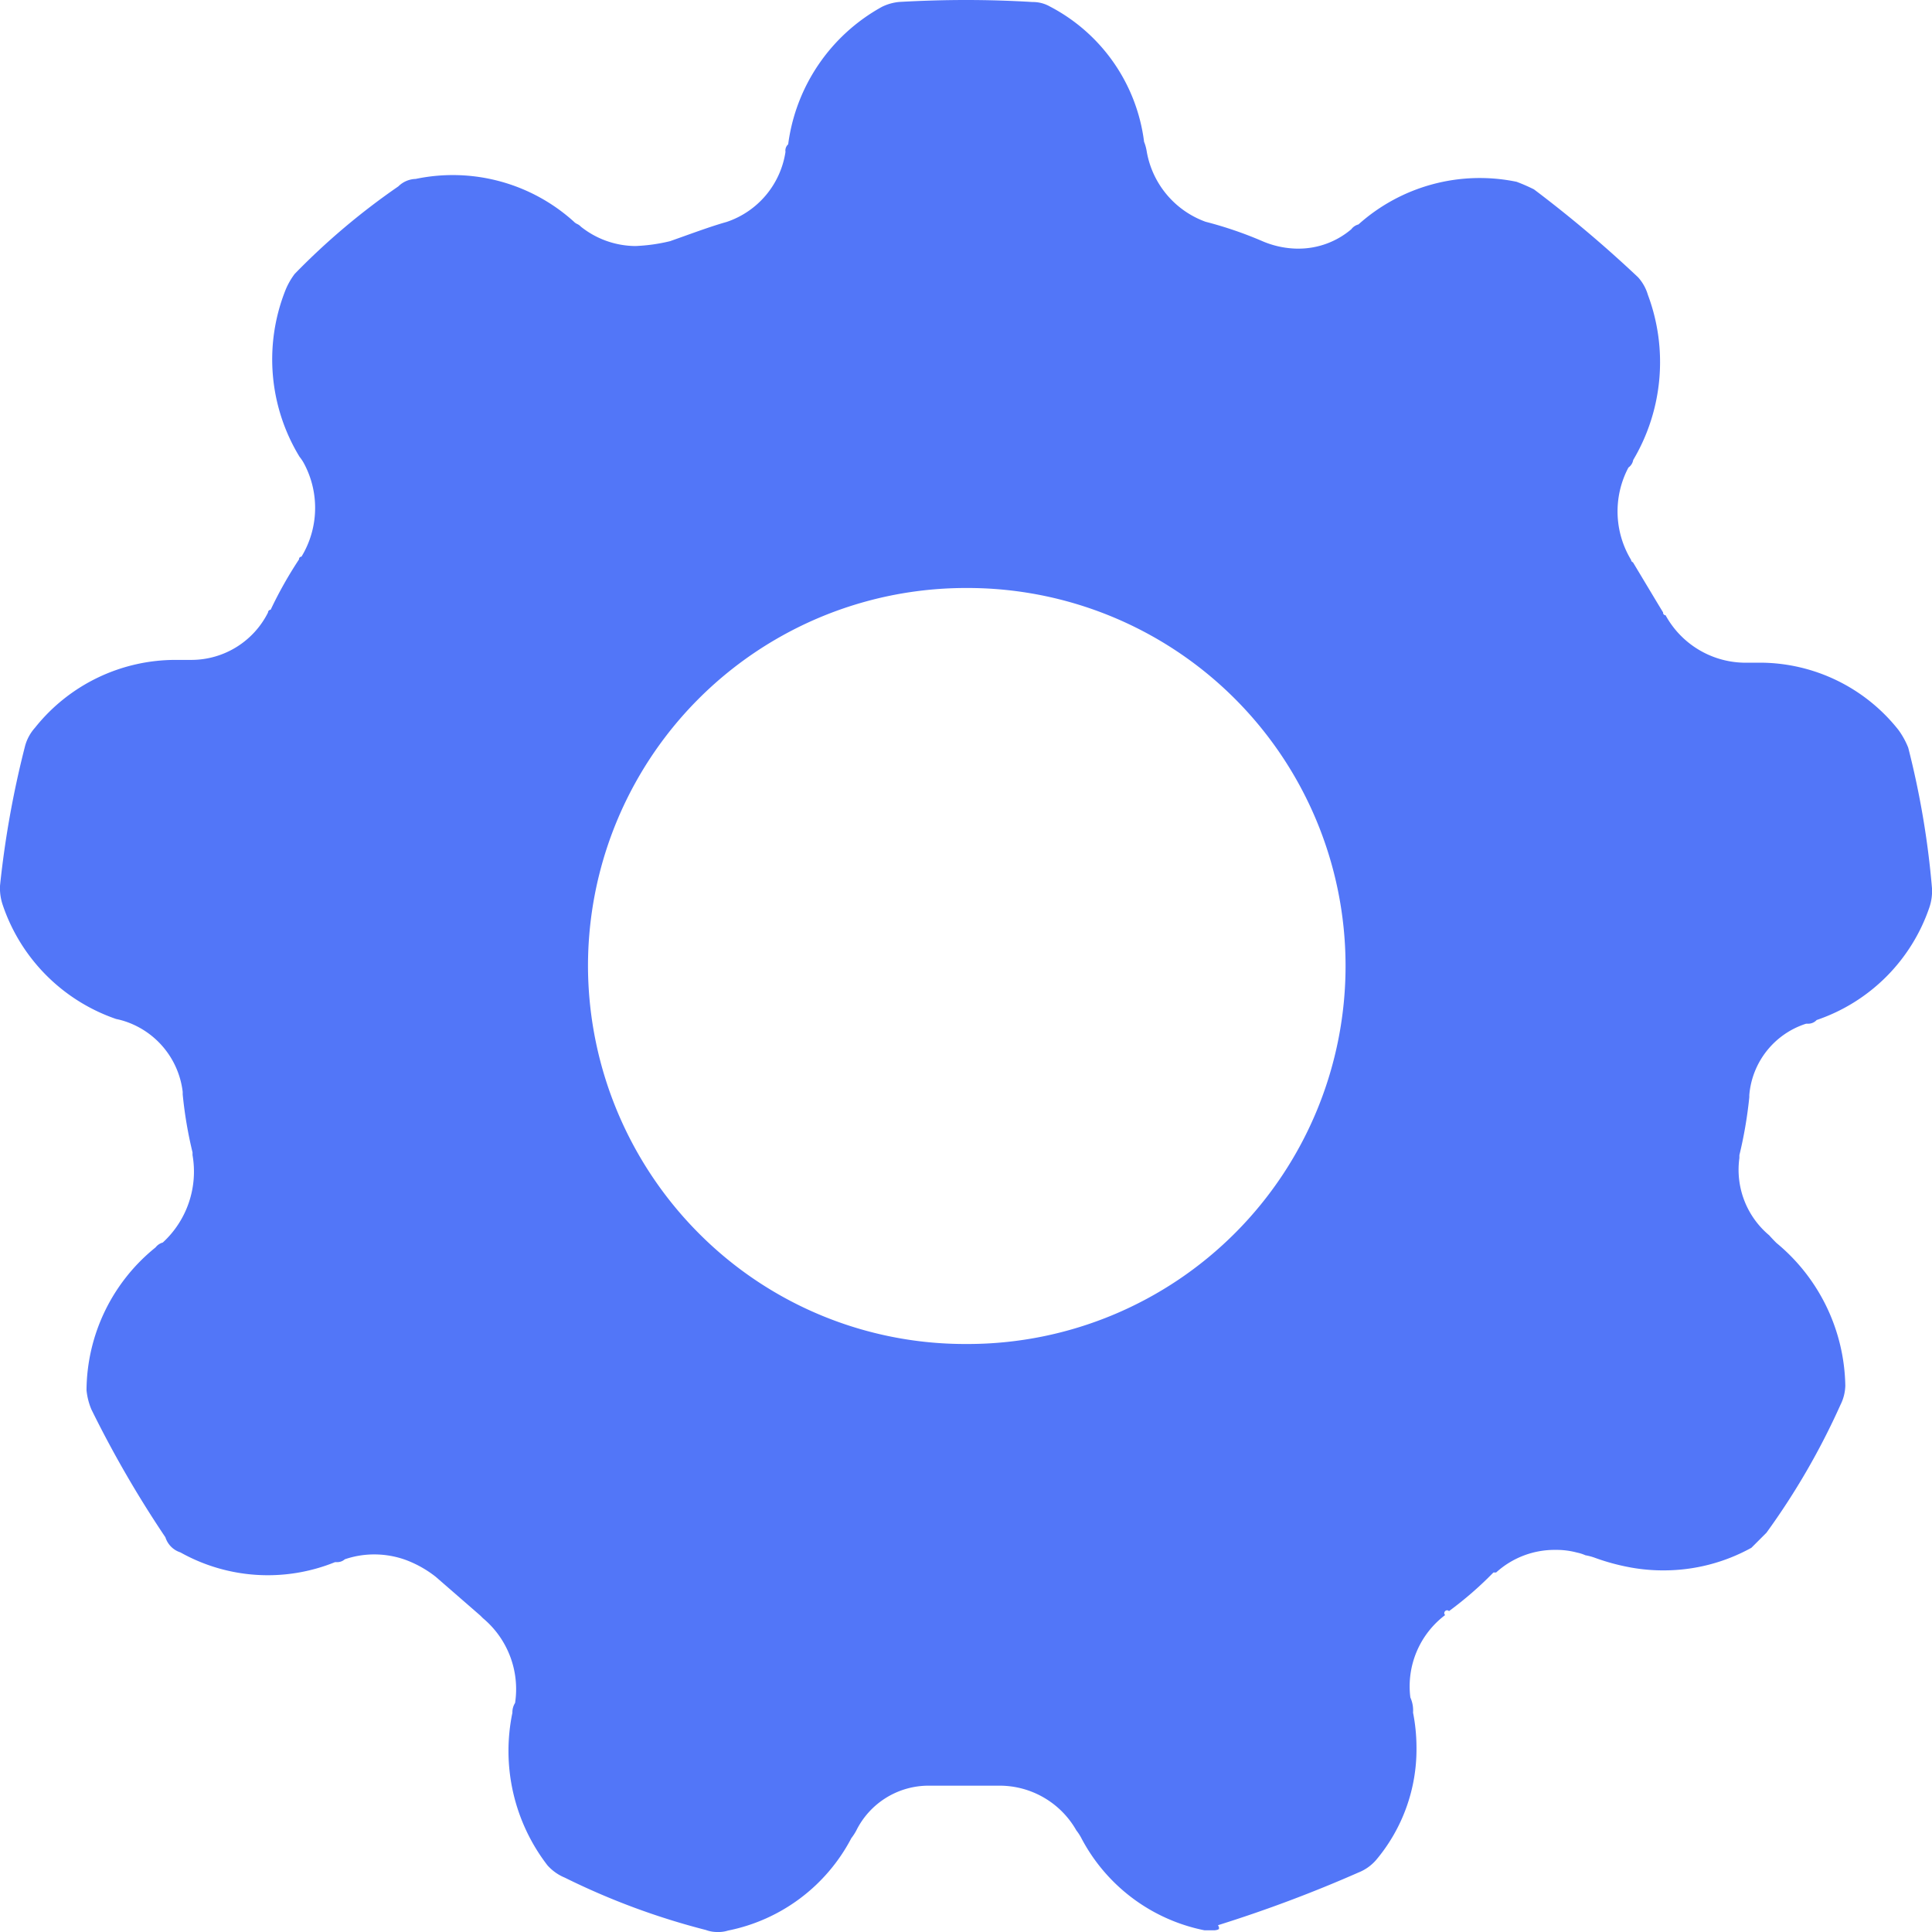 <svg xmlns="http://www.w3.org/2000/svg" width="23" height="23" viewBox="0 0 23 23">
    <path id="Fill_1" data-name="Fill 1"
          d="M8.535,23a.382.382,0,0,1-.132-.024,8.552,8.552,0,0,1-1.679-.623.566.566,0,0,1-.207-.147A2.232,2.232,0,0,1,6.1,20.39a.208.208,0,0,1,.032-.117,1.1,1.1,0,0,0-.383-1.009l-.032-.032-.529-.46a1.327,1.327,0,0,0-.354-.2,1.1,1.1,0,0,0-.378-.067H4.451a1.077,1.077,0,0,0-.346.058.137.137,0,0,1-.09.034l-.027,0a2.129,2.129,0,0,1-1.84-.116.276.276,0,0,1-.179-.18,13.038,13.038,0,0,1-.881-1.522.787.787,0,0,1-.058-.229,2.2,2.2,0,0,1,.822-1.7.165.165,0,0,1,.086-.058,1.146,1.146,0,0,0,.354-1.041v-.032a4.98,4.98,0,0,1-.117-.69v-.031a1.01,1.01,0,0,0-.674-.835.918.918,0,0,0-.118-.032A2.168,2.168,0,0,1,.033,10.775.626.626,0,0,1,0,10.545a11.474,11.474,0,0,1,.3-1.67.535.535,0,0,1,.117-.212A2.138,2.138,0,0,1,2.1,7.856h.181a1.021,1.021,0,0,0,.91-.565A.03.03,0,0,1,3.2,7.269a.031.031,0,0,1,.022-.01,4.865,4.865,0,0,1,.338-.6.028.028,0,0,1,.007-.022.03.03,0,0,1,.022-.01,1.12,1.12,0,0,0,.035-1.1.517.517,0,0,0-.058-.089,2.229,2.229,0,0,1-.175-1.965.858.858,0,0,1,.117-.212A8.245,8.245,0,0,1,4.742,2.219a.306.306,0,0,1,.207-.089,2.15,2.15,0,0,1,1.882.508.131.131,0,0,0,.041.029.142.142,0,0,1,.044.032,1.054,1.054,0,0,0,.647.23,2.082,2.082,0,0,0,.414-.058l.163-.058c.185-.066.357-.128.511-.171a1.045,1.045,0,0,0,.7-.834.1.1,0,0,1,.032-.09A2.194,2.194,0,0,1,10.5.081a.589.589,0,0,1,.207-.058C10.975.008,11.241,0,11.5,0s.53.008.792.024A.41.41,0,0,1,12.5.078,2.113,2.113,0,0,1,13.62,1.688a.533.533,0,0,1,.032.118,1.087,1.087,0,0,0,.7.834,4.62,4.62,0,0,1,.674.23,1.093,1.093,0,0,0,.414.09h.022a.97.97,0,0,0,.625-.231.155.155,0,0,1,.085-.057,2.164,2.164,0,0,1,1.882-.508c.086.032.15.062.207.09A14.721,14.721,0,0,1,19.5,3.3a.537.537,0,0,1,.118.211,2.283,2.283,0,0,1-.175,1.965.139.139,0,0,1-.057.09,1.116,1.116,0,0,0,.032,1.1.031.031,0,0,0,.022.028l.159.265c.065.108.128.214.2.332a.029.029,0,0,0,.029.033,1.087,1.087,0,0,0,.923.565h.117l.084,0a2.106,2.106,0,0,1,1.648.8.959.959,0,0,1,.117.212A10.212,10.212,0,0,1,23,10.575a.608.608,0,0,1-.032.23,2.146,2.146,0,0,1-1.341,1.338.137.137,0,0,1-.1.044l-.026,0a.976.976,0,0,0-.676.85v.025a5.116,5.116,0,0,1-.118.69v.034a1.017,1.017,0,0,0,.355.92c.028.032.057.062.085.09a2.252,2.252,0,0,1,.821,1.7.538.538,0,0,1-.058.229,8.539,8.539,0,0,1-.881,1.522l-.179.179a2.155,2.155,0,0,1-1.04.269h-.021a2.151,2.151,0,0,1-.41-.041,2.574,2.574,0,0,1-.387-.107.672.672,0,0,0-.118-.032.48.48,0,0,0-.1-.032.946.946,0,0,0-.246-.032h-.017a1.035,1.035,0,0,0-.7.269h-.032a4.308,4.308,0,0,1-.529.46.032.032,0,0,0-.023-.01.035.035,0,0,0-.031.022.031.031,0,0,0,.008.035,1.062,1.062,0,0,0-.414.981.374.374,0,0,1,.032.18,2.177,2.177,0,0,1,.041.418,2.046,2.046,0,0,1-.481,1.337.541.541,0,0,1-.208.148,16.056,16.056,0,0,1-1.674.628c.012.021.015.036.01.045s-.038.016-.058.016H14.34a2.128,2.128,0,0,1-1.468-1.1.573.573,0,0,0-.058-.089,1.051,1.051,0,0,0-.915-.533h-.764c-.026,0-.052,0-.077,0a.961.961,0,0,0-.865.536.651.651,0,0,1-.058.089,2.128,2.128,0,0,1-1.468,1.1A.382.382,0,0,1,8.535,23ZM11.5,7h-.024A4.5,4.5,0,0,0,7,11.53a4.524,4.524,0,0,0,1.342,3.175A4.471,4.471,0,0,0,11.5,16h.037A4.5,4.5,0,0,0,11.5,7Z"
          transform="translate(0 0)" fill="#5276F8"/>
</svg>
